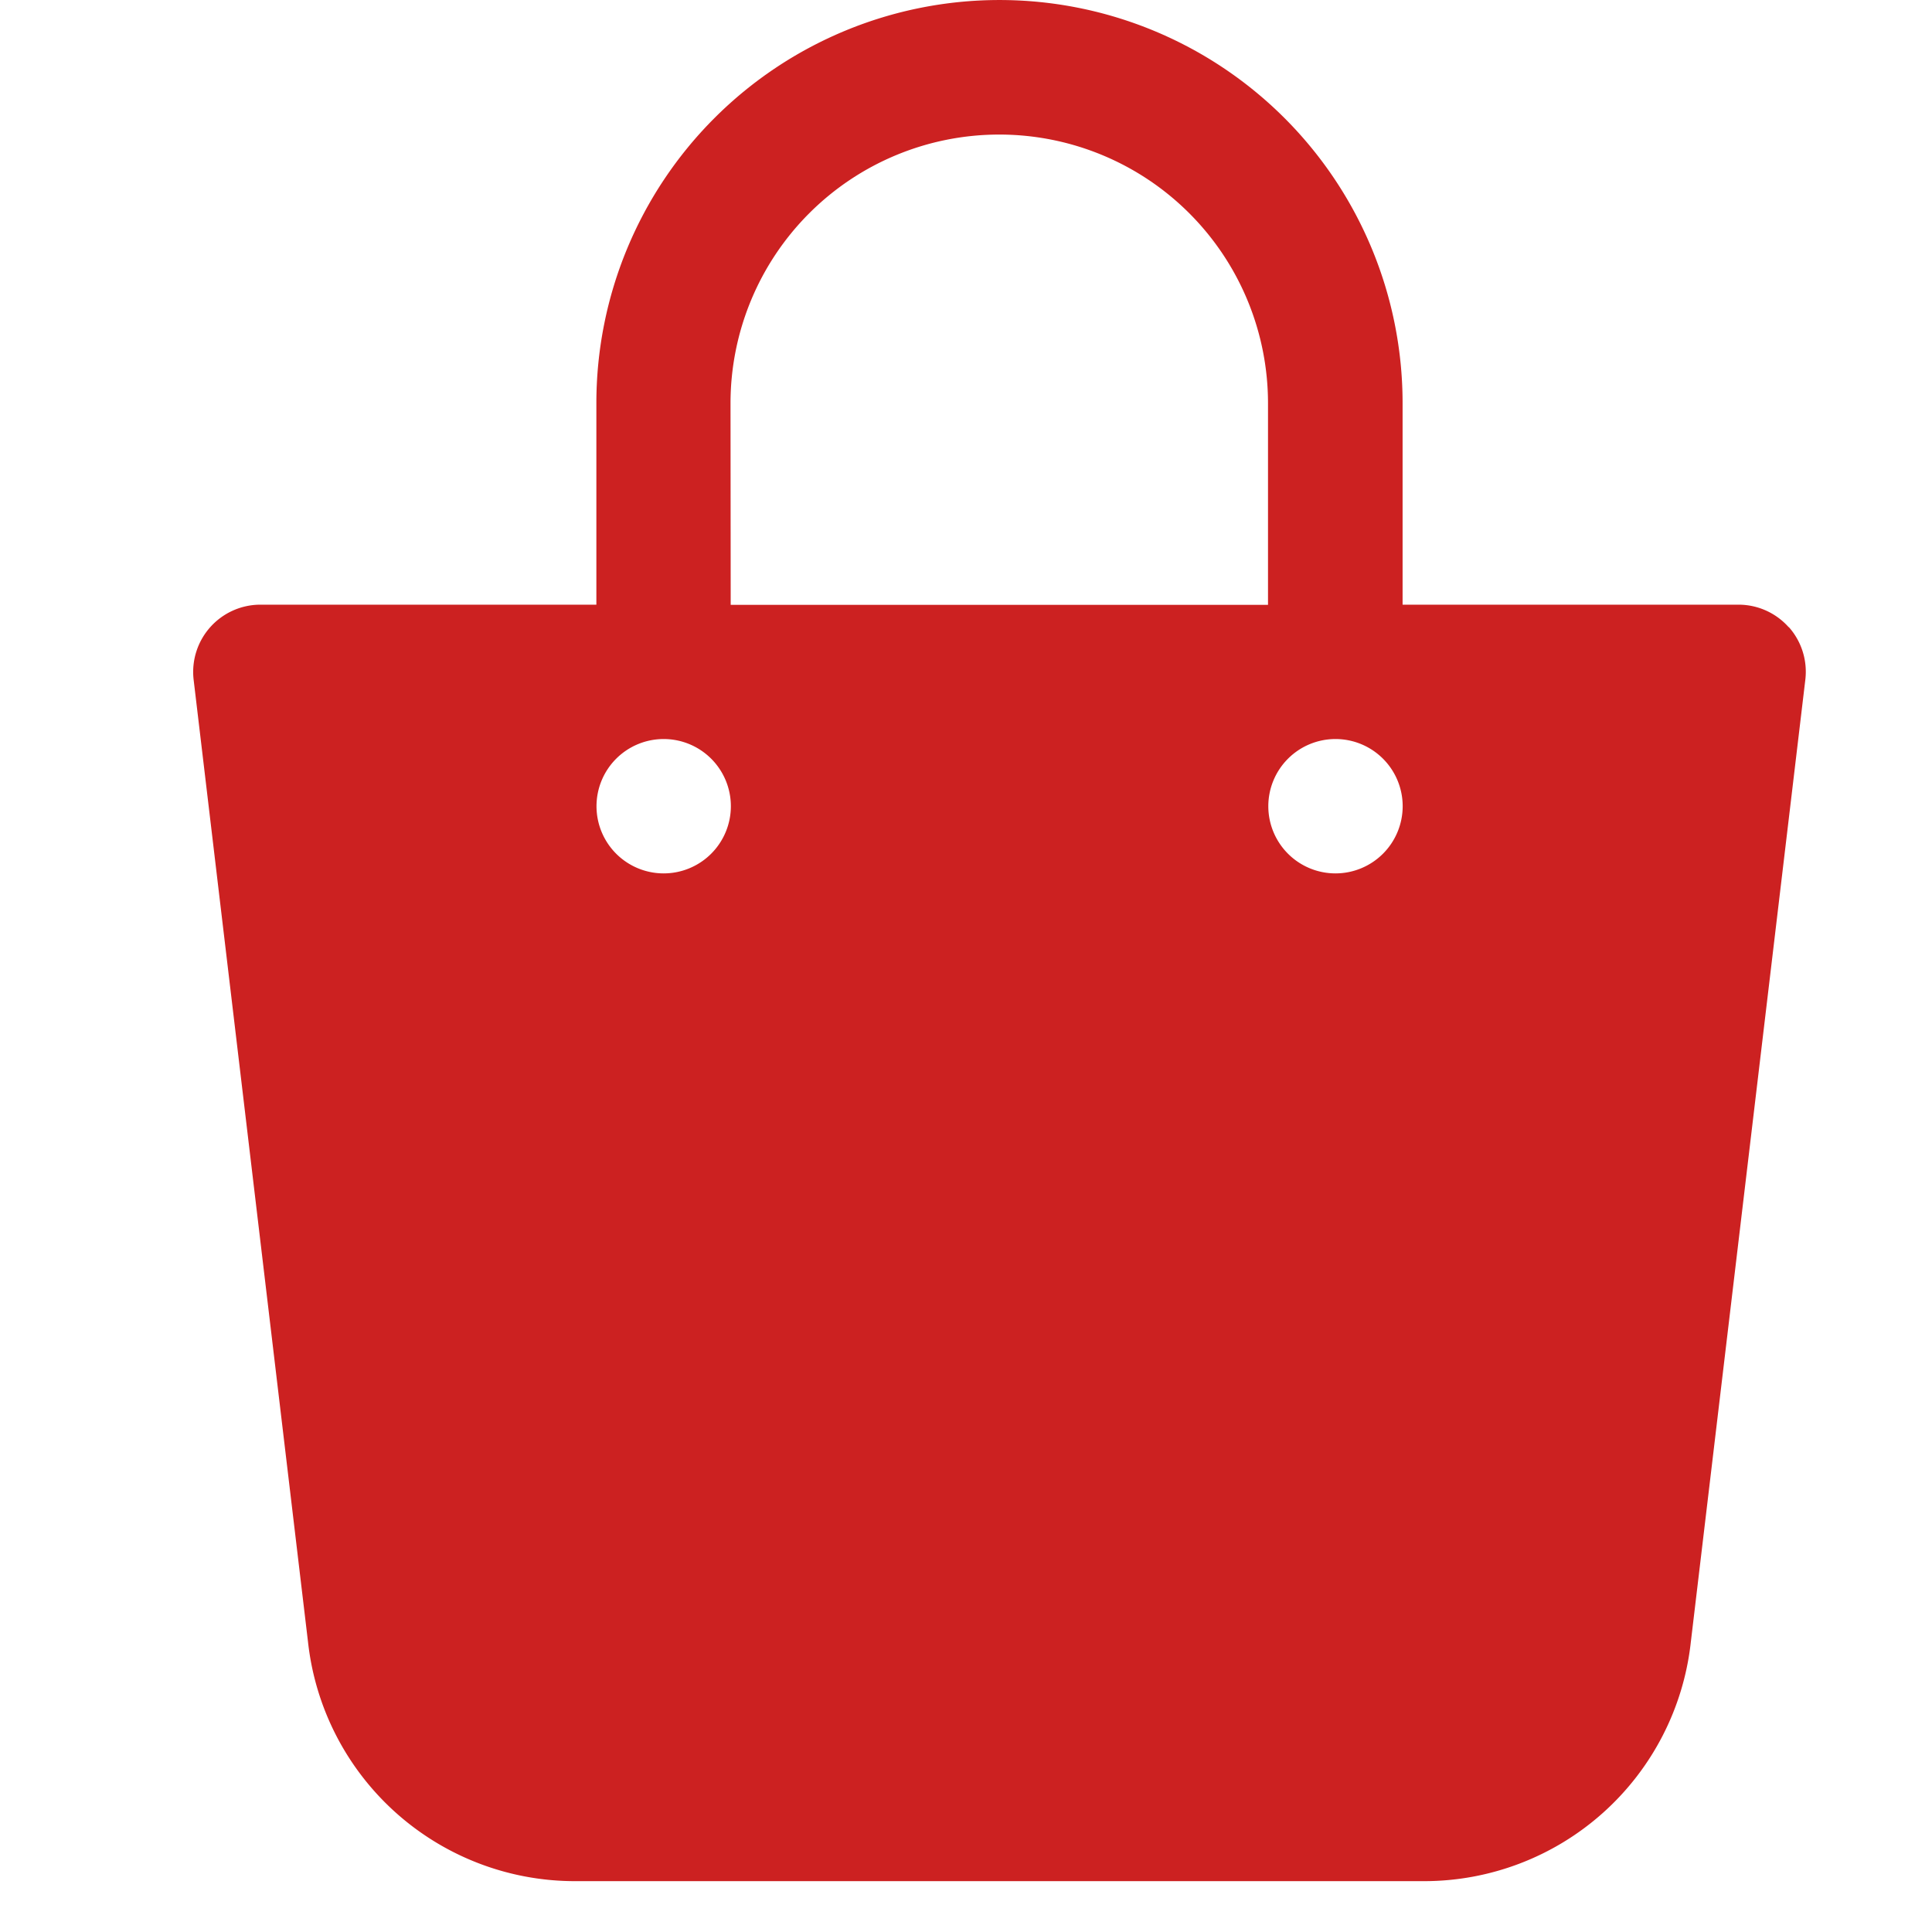 <svg xmlns="http://www.w3.org/2000/svg" xmlns:xlink="http://www.w3.org/1999/xlink" width="44" height="44" viewBox="0 0 44 44">
  <defs>
    <clipPath id="clip-path">
      <rect id="Rectangle_1254" data-name="Rectangle 1254" width="44" height="44" transform="translate(1145.5 61.5)" fill="#cc2121" stroke="#707070" stroke-width="1"/>
    </clipPath>
  </defs>
  <g id="Mask_Group_79" data-name="Mask Group 79" transform="translate(-1145.5 -61.5)" clip-path="url(#clip-path)">
    <g id="download_2_" data-name="download (2)" transform="translate(1149.9 61.5)">
      <path id="XMLID_180_" d="M42.622,17.428a1.529,1.529,0,0,0-1.144-.514h-7.65v-4.59a9.18,9.18,0,1,0-18.361,0v4.59H7.816a1.532,1.532,0,0,0-1.521,1.711L8.9,40.539a6.116,6.116,0,0,0,6.084,5.446H34.309a6.111,6.111,0,0,0,6.082-5.433L43,18.624a1.533,1.533,0,0,0-.376-1.2Zm-24.1-5.1a6.12,6.12,0,0,1,12.241,0v4.59H18.526ZM17,23.034a1.53,1.53,0,1,1,1.53-1.53A1.531,1.531,0,0,1,17,23.034Zm15.3,0a1.53,1.53,0,1,1,1.53-1.53A1.531,1.531,0,0,1,32.3,23.034Z" transform="translate(-6.285 -3.143)" fill="#cc2121"/>
    </g>
  </g>
</svg>
